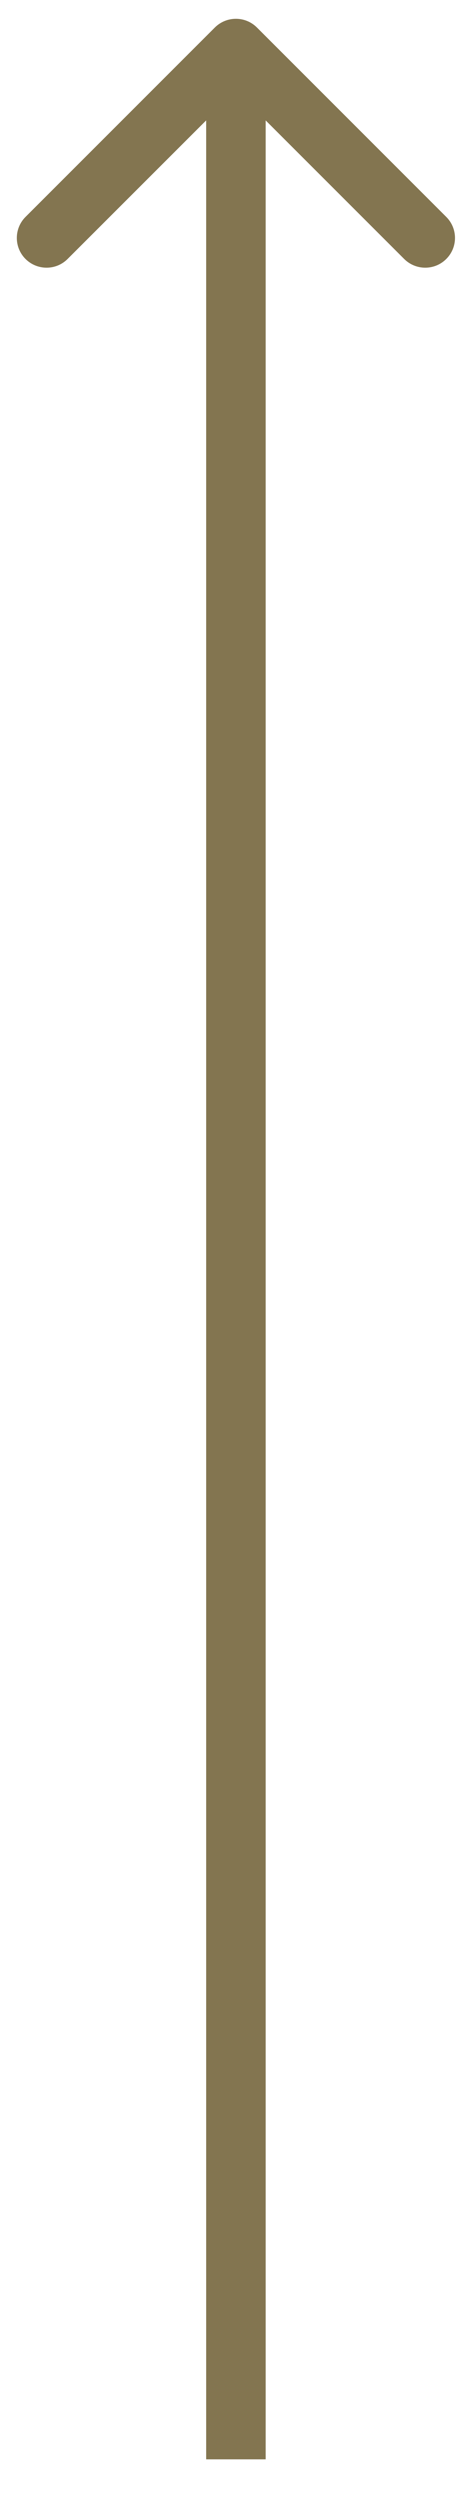 <svg width="8" height="42" viewBox="0 0 8 42" fill="none" xmlns="http://www.w3.org/2000/svg">
<path d="M4.318 0.462C4.123 0.267 3.807 0.267 3.611 0.462L0.429 3.644C0.234 3.839 0.234 4.156 0.429 4.351C0.625 4.546 0.941 4.546 1.136 4.351L3.965 1.523L6.793 4.351C6.989 4.546 7.305 4.546 7.5 4.351C7.696 4.156 7.696 3.839 7.5 3.644L4.318 0.462ZM4.465 41.317L4.465 0.815L3.465 0.815L3.465 41.317L4.465 41.317Z" fill="#837550"/>
</svg>
